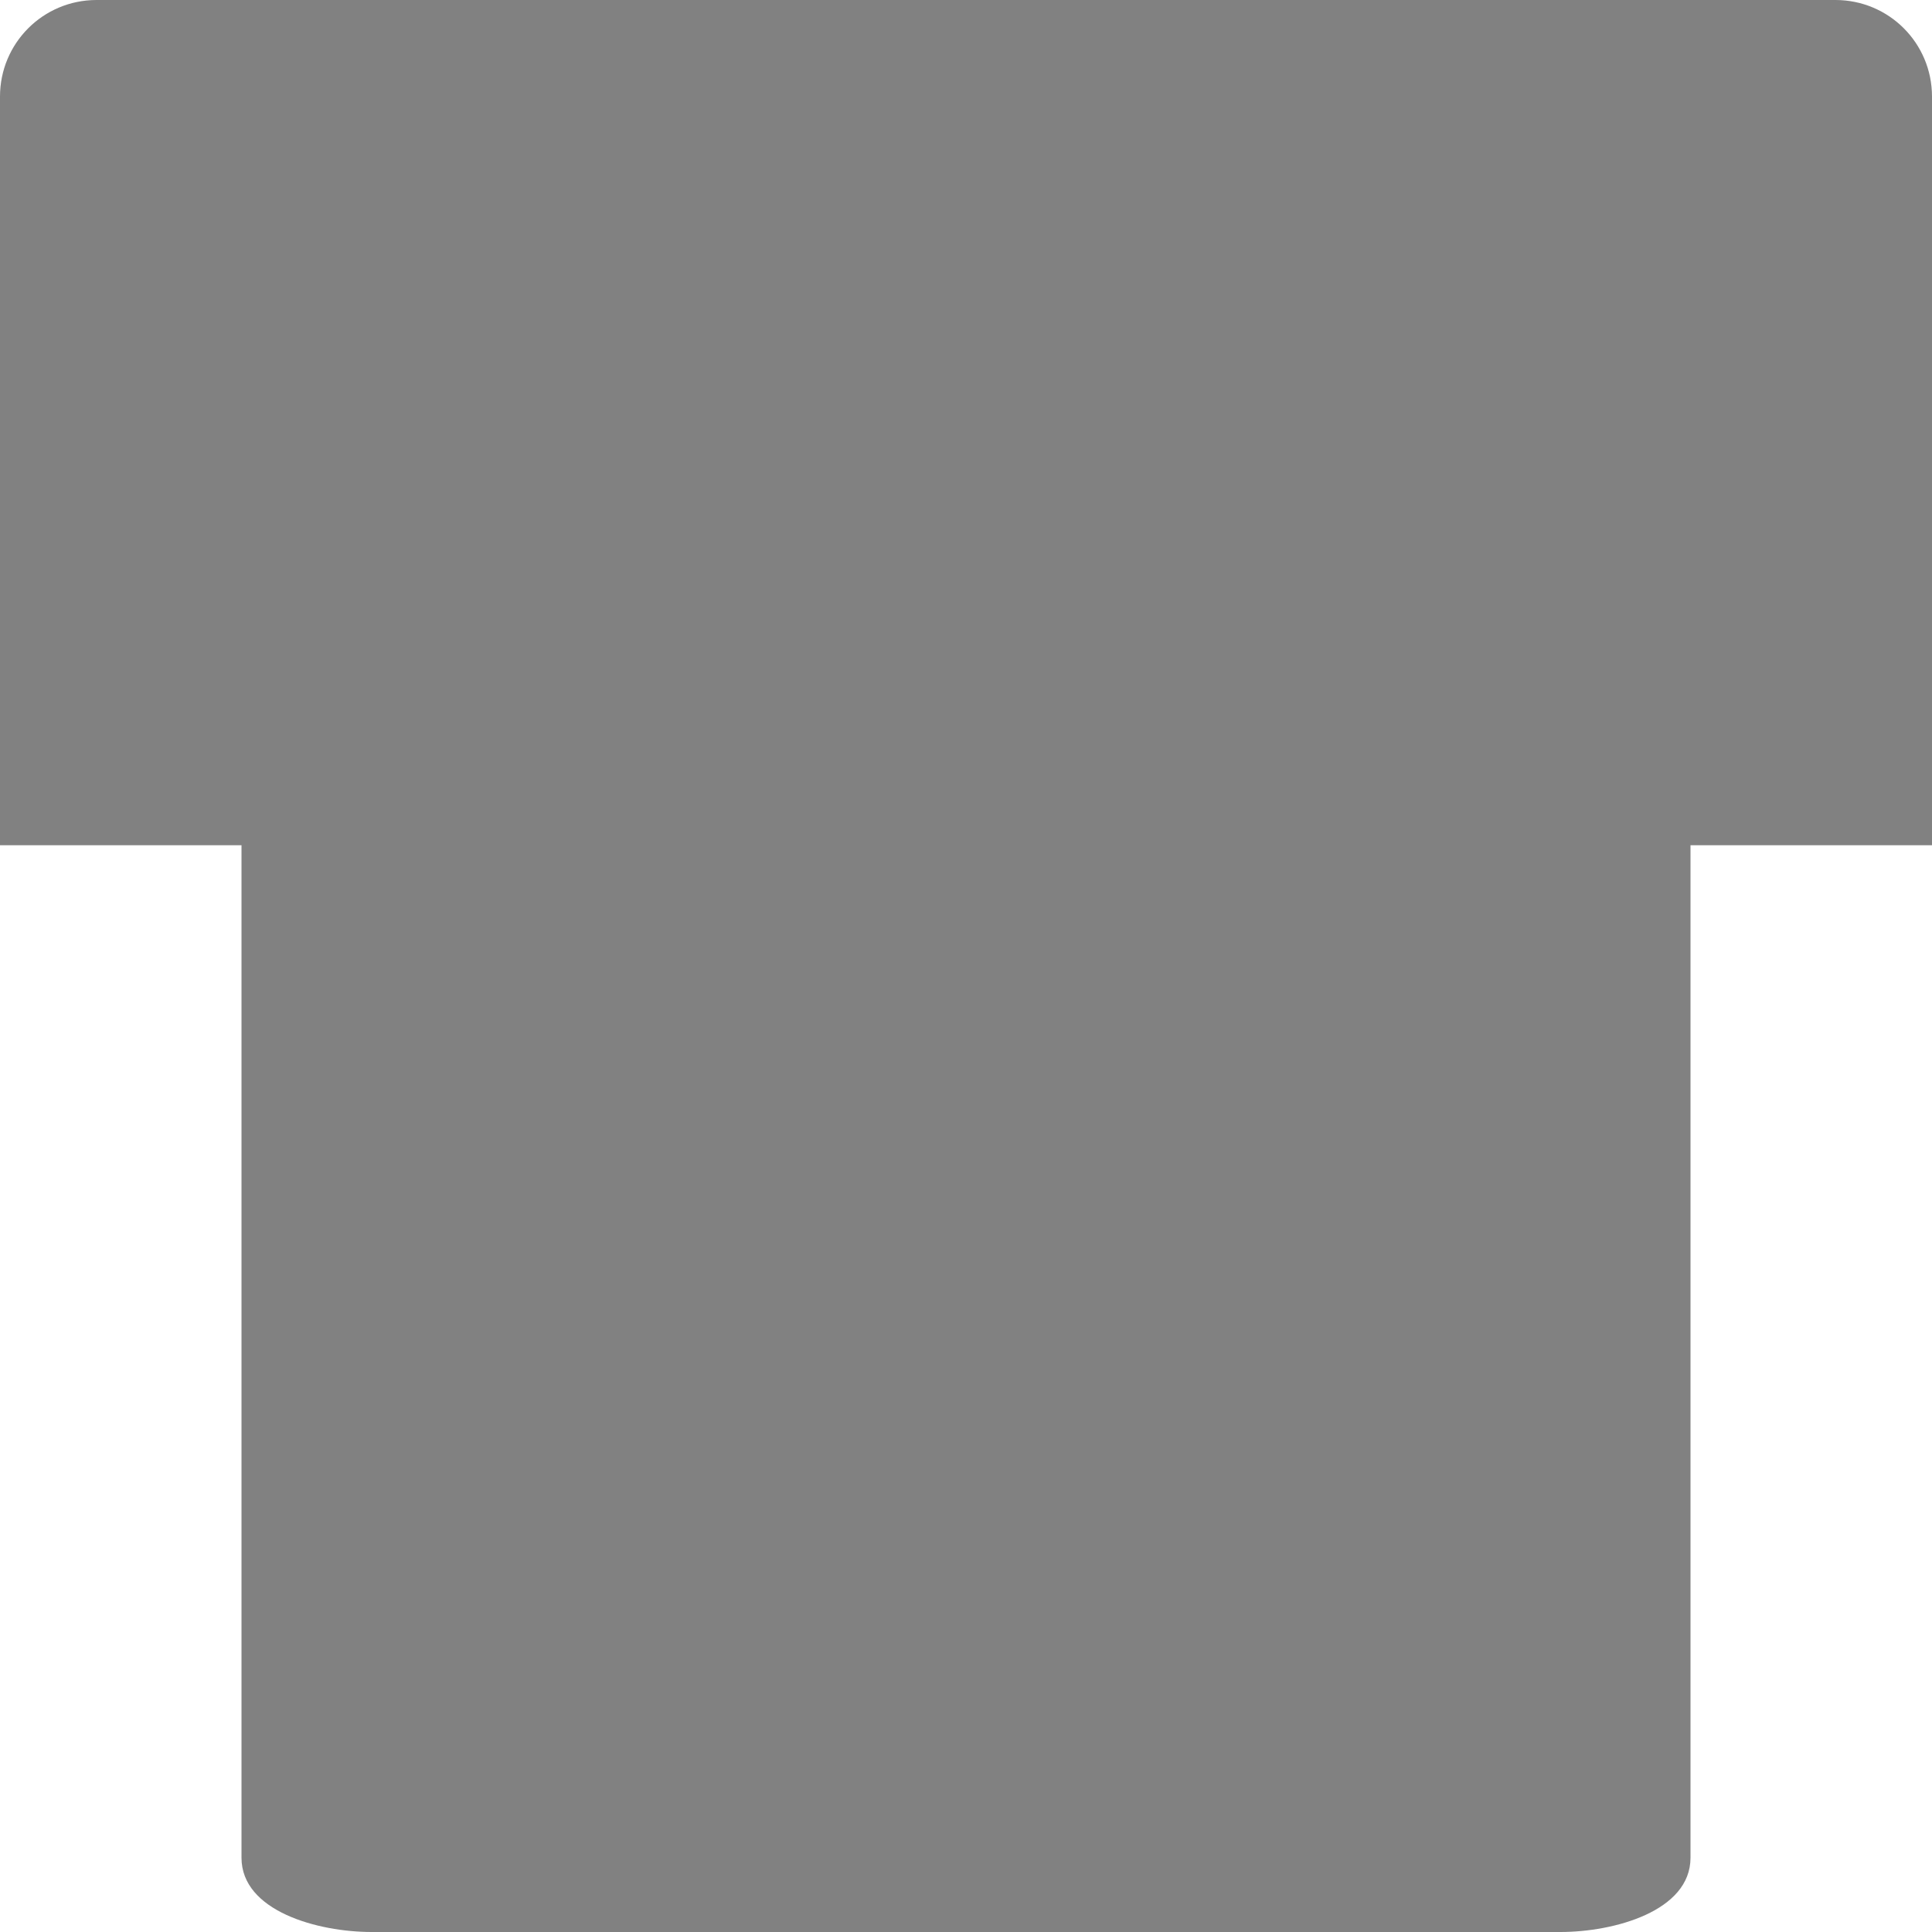 <svg xmlns="http://www.w3.org/2000/svg" width="16" height="16" version="1">
 <path fill="#818181" d="m14 15.385v-8.385h2v-6.2c0-0.443-0.357-0.8-0.8-0.8h-14.4c-0.443 0-0.8 0.357-0.8 0.8v6.2h2v8.385c0 0.443 0.634 0.615 1.077 0.615h9.846c0.443 0 1.077-0.172 1.077-0.615z"/>
</svg>
